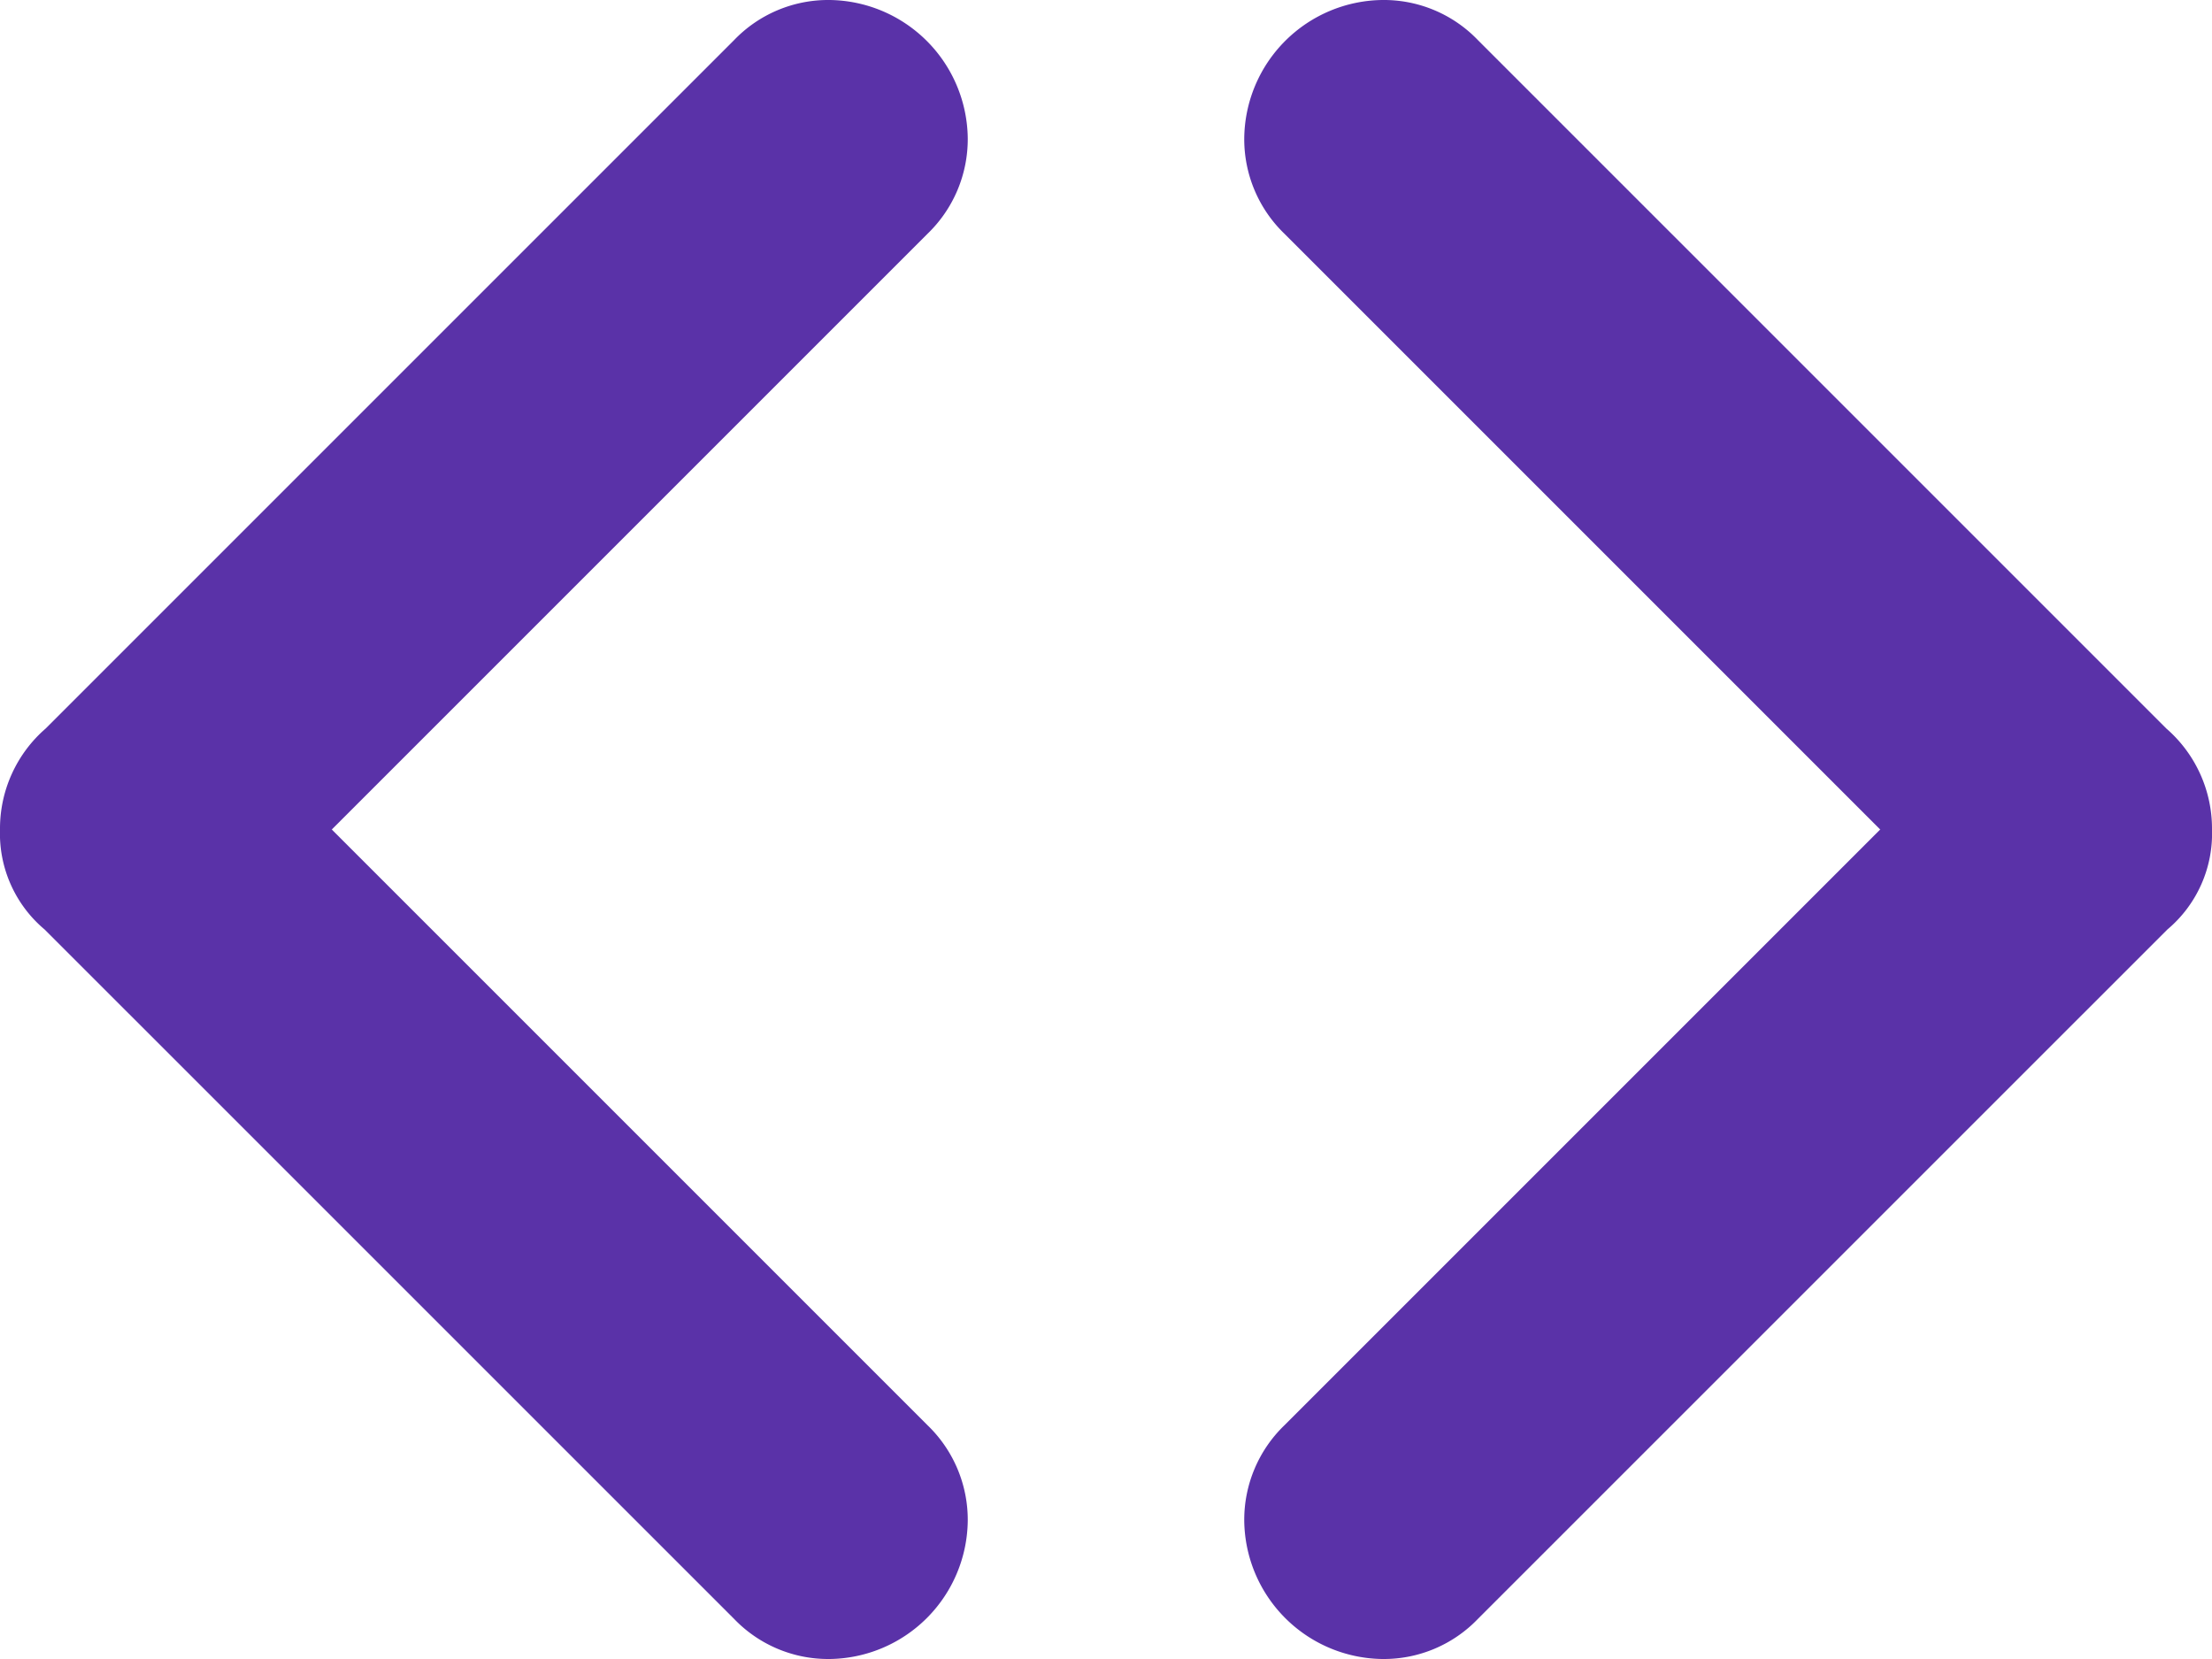 <svg xmlns="http://www.w3.org/2000/svg" width="32" height="24" viewBox="0 0 32 24">
  <path id="_134230_code_coding_html_tag_icon" data-name="134230_code_coding_html_tag_icon" d="M14,6a2.023,2.023,0,0,0-2-2,1.886,1.886,0,0,0-1.38.58L.662,14.538A1.917,1.917,0,0,0,0,16a1.813,1.813,0,0,0,.646,1.447L10.62,27.42A1.886,1.886,0,0,0,12,28a2.022,2.022,0,0,0,2-2,1.9,1.9,0,0,0-.58-1.38L4.8,16l8.62-8.62A1.9,1.9,0,0,0,14,6Zm17.338,8.538L21.38,4.58A1.886,1.886,0,0,0,20,4a2.022,2.022,0,0,0-2,2,1.9,1.9,0,0,0,.58,1.38L27.2,16l-8.62,8.62A1.9,1.9,0,0,0,18,26a2.023,2.023,0,0,0,2,2,1.886,1.886,0,0,0,1.38-.58l9.974-9.973A1.813,1.813,0,0,0,32,16,1.917,1.917,0,0,0,31.338,14.538Z" transform="translate(0 -4)" fill="#5a32a8"/>
</svg>
